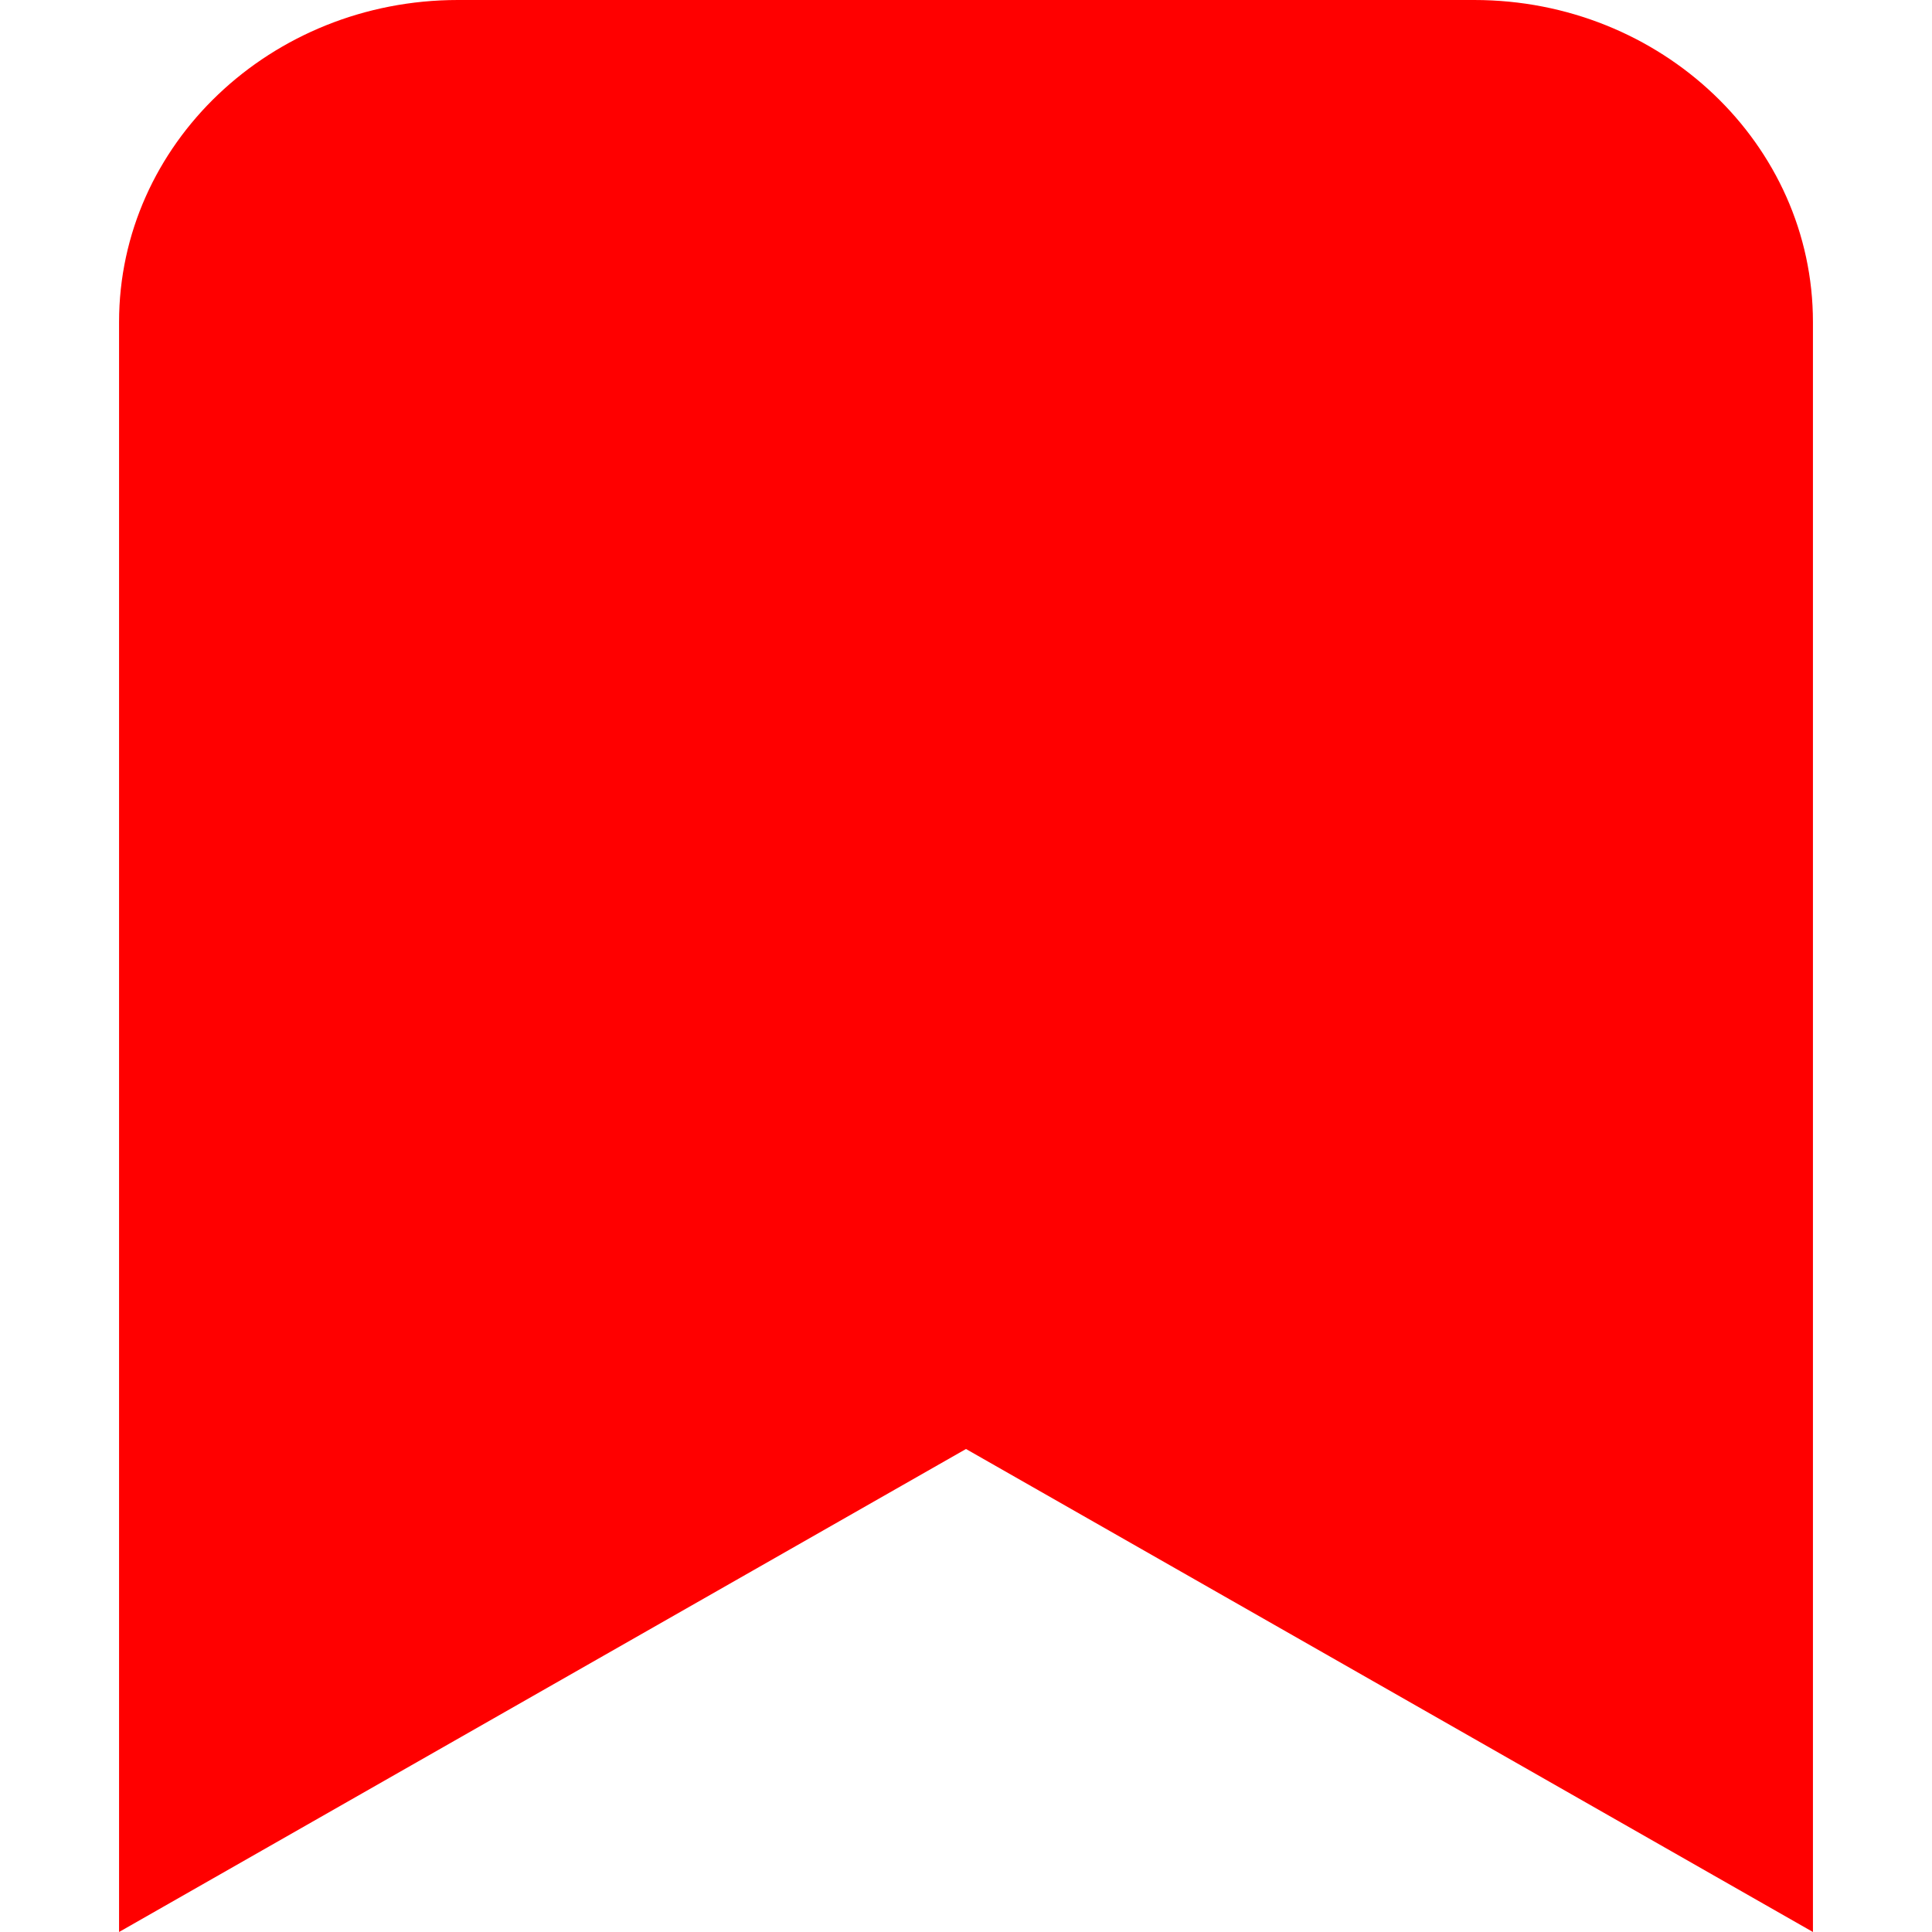 <?xml version="1.0" standalone="no"?><!DOCTYPE svg PUBLIC "-//W3C//DTD SVG 1.1//EN" "http://www.w3.org/Graphics/SVG/1.1/DTD/svg11.dtd"><svg t="1697427073634" class="icon" viewBox="0 0 1024 1024" version="1.1" xmlns="http://www.w3.org/2000/svg" p-id="1428" xmlns:xlink="http://www.w3.org/1999/xlink" width="128" height="128"><path d="M512 768L63.104 1024V170.688C63.104 76.416 143.552 0 242.688 0h538.688c99.136 0 179.52 76.416 179.52 170.688V1024L512 768z" fill="#FF0000" p-id="1429"></path></svg>